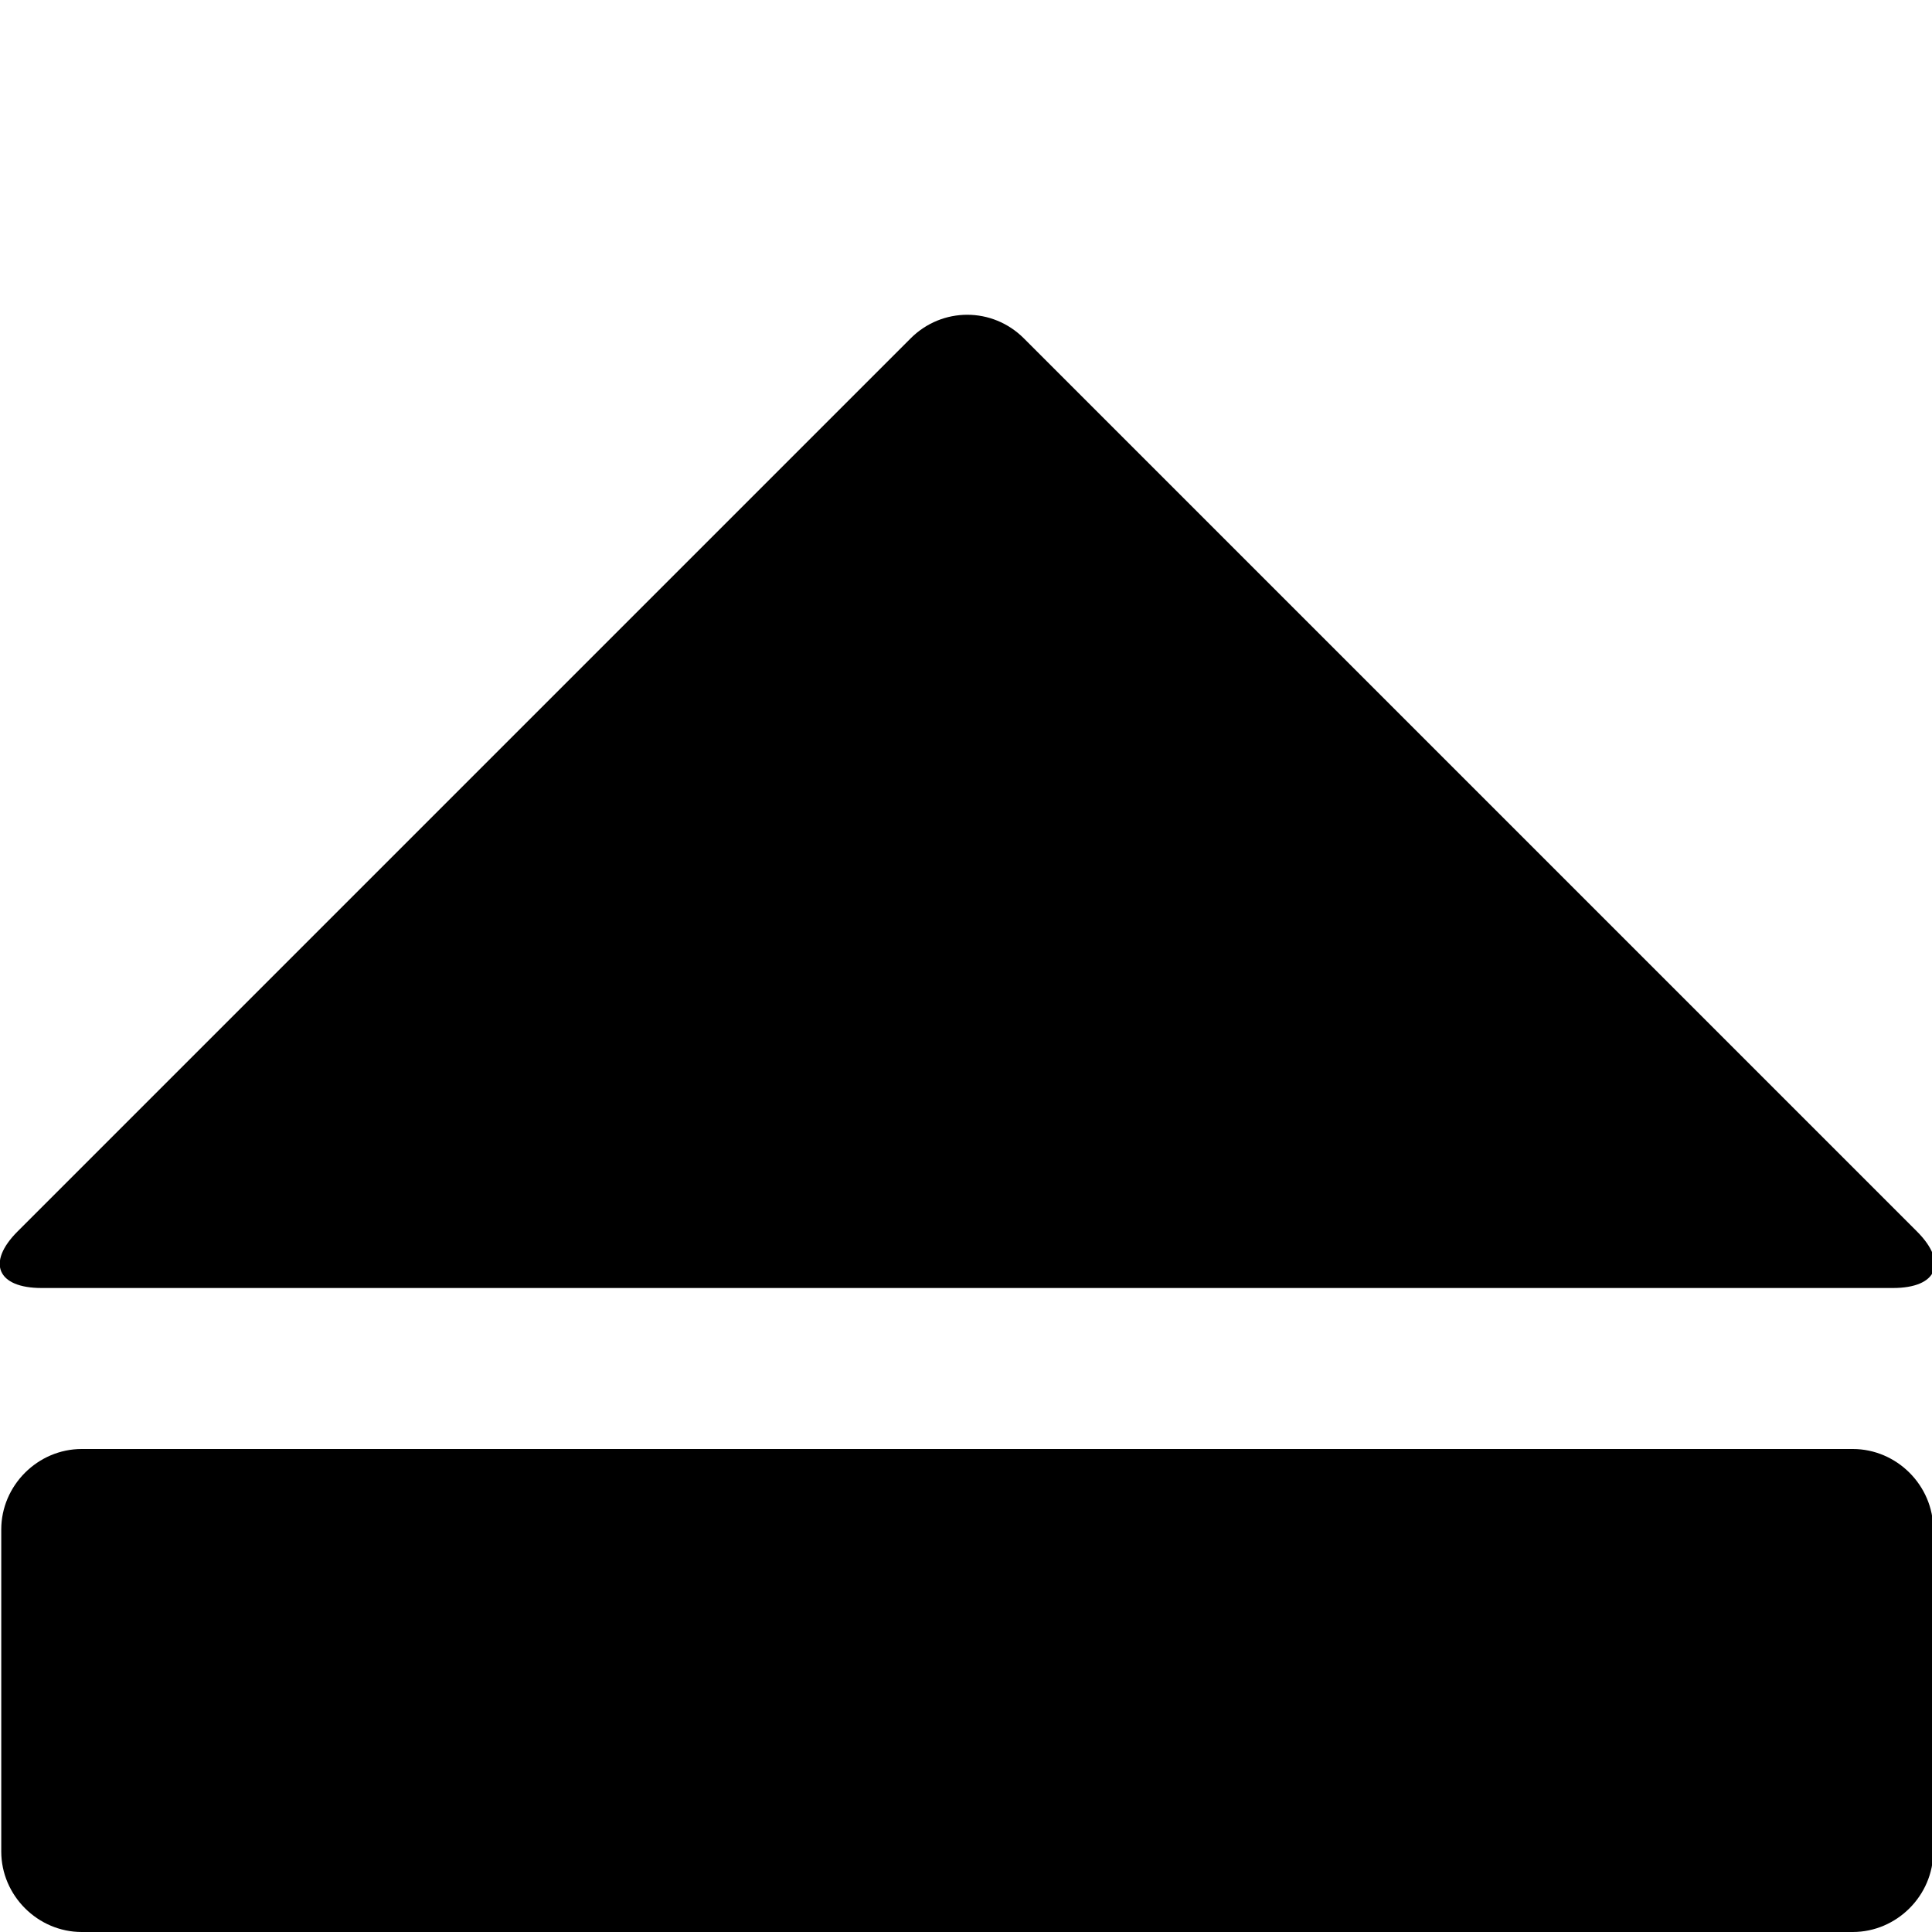 <svg xmlns="http://www.w3.org/2000/svg" width="1536" height="1536">
    <path d="m14 979 710-710c25-25 65-25 90 0l710 710c25 25 16 45-19 45H33c-35 0-44-20-19-45zm1459 557H65c-35 0-64-29-64-64v-256c0-35 29-64 64-64h1408c35 0 64 29 64 64v256c0 35-29 64-64 64z"/>
</svg>
